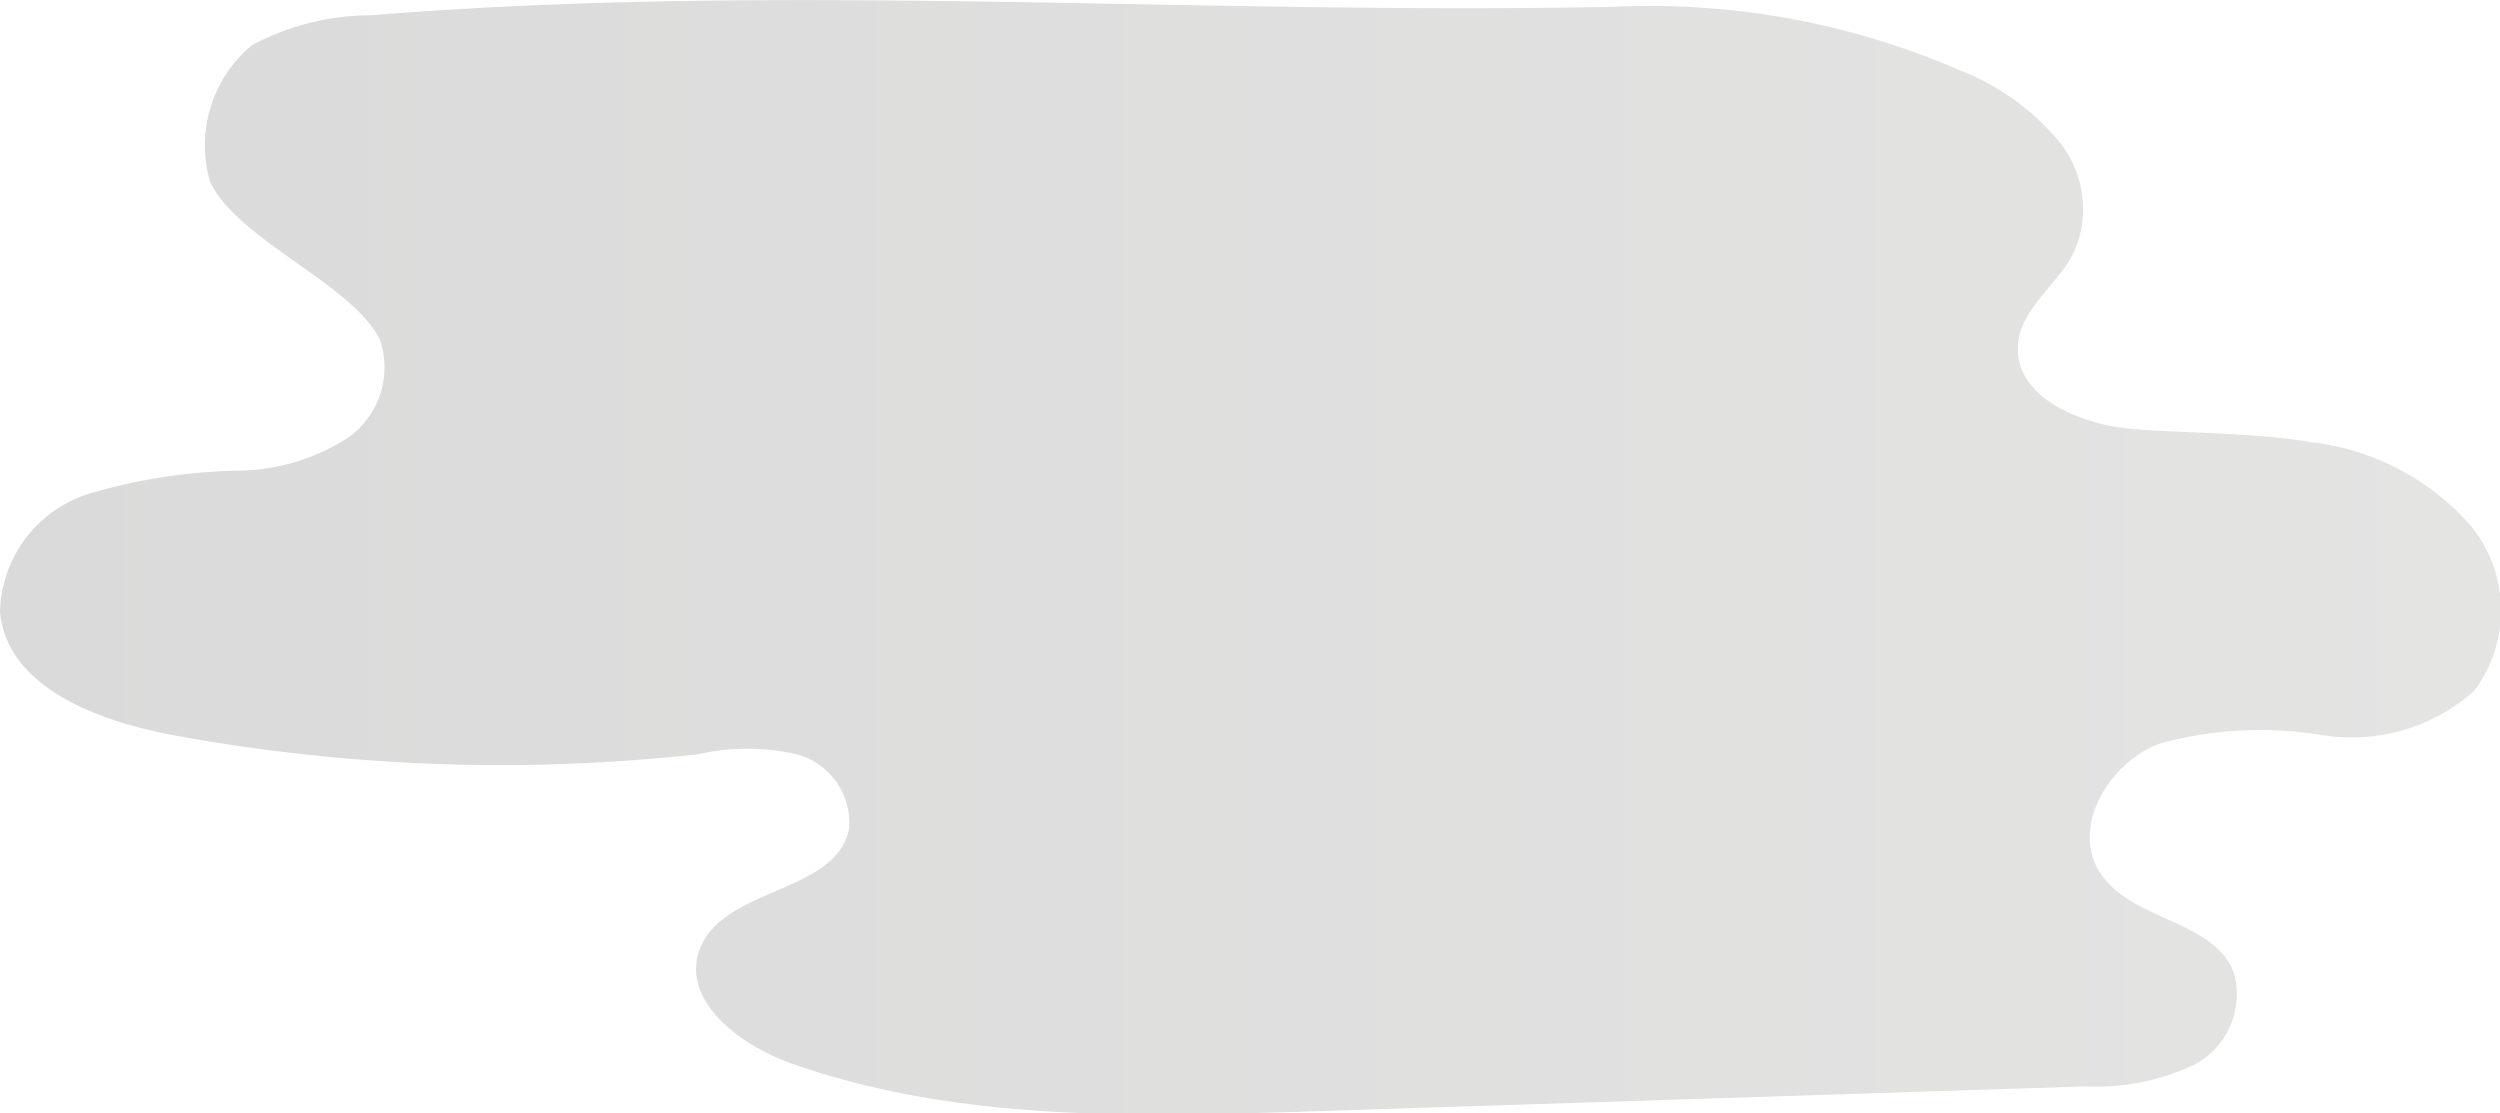 <svg xmlns="http://www.w3.org/2000/svg" xmlns:xlink="http://www.w3.org/1999/xlink" viewBox="0 0 44.25 19.7"><defs><style>.cls-1{fill:url(#linear-gradient);}</style><linearGradient id="linear-gradient" x1="974.44" y1="9.85" x2="1018.69" y2="9.85" gradientTransform="matrix(-1, 0, 0, 1, 1018.69, 0)" gradientUnits="userSpaceOnUse"><stop offset="0" stop-color="#e4e4e3"/><stop offset="1" stop-color="#dadada"/></linearGradient></defs><title>fumee1</title><g id="Calque_2" data-name="Calque 2"><g id="Calque_1-2" data-name="Calque 1"><path class="cls-1" d="M1.54,8.75a9.9,9.9,0,0,1,2.72-.42,3.64,3.64,0,0,0,1.91-.59A1.52,1.52,0,0,0,6.72,6c-.52-1-2.5-1.74-3-2.78A2.3,2.3,0,0,1,4.46.8,4.49,4.49,0,0,1,6.57.27c7.27-.59,14.67,0,22-.15a13.78,13.78,0,0,1,6.11,1.12,4.32,4.32,0,0,1,1.71,1.2,1.9,1.9,0,0,1,.33,2c-.28.59-.94,1-1,1.64-.09.94,1.09,1.43,2,1.51s2.15.06,3.21.24a4.42,4.42,0,0,1,2.78,1.45,2.36,2.36,0,0,1,.08,2.95,3.26,3.26,0,0,1-2.7.78,6.68,6.68,0,0,0-2.89.16c-.9.36-1.57,1.51-1,2.32s2,.81,2.34,1.73a1.41,1.41,0,0,1-.73,1.64,4.13,4.13,0,0,1-1.91.37l-13.65.44c-3.12.1-6.31.19-9.25-.85-.9-.32-1.94-1.1-1.62-2,.39-1.12,2.44-1,2.65-2.16a1.26,1.26,0,0,0-.93-1.31,3.93,3.93,0,0,0-1.74,0A31.93,31.93,0,0,1,3,13C1.66,12.74.11,12.13,0,10.82A2.25,2.25,0,0,1,1.54,8.75Z"/></g></g></svg>
